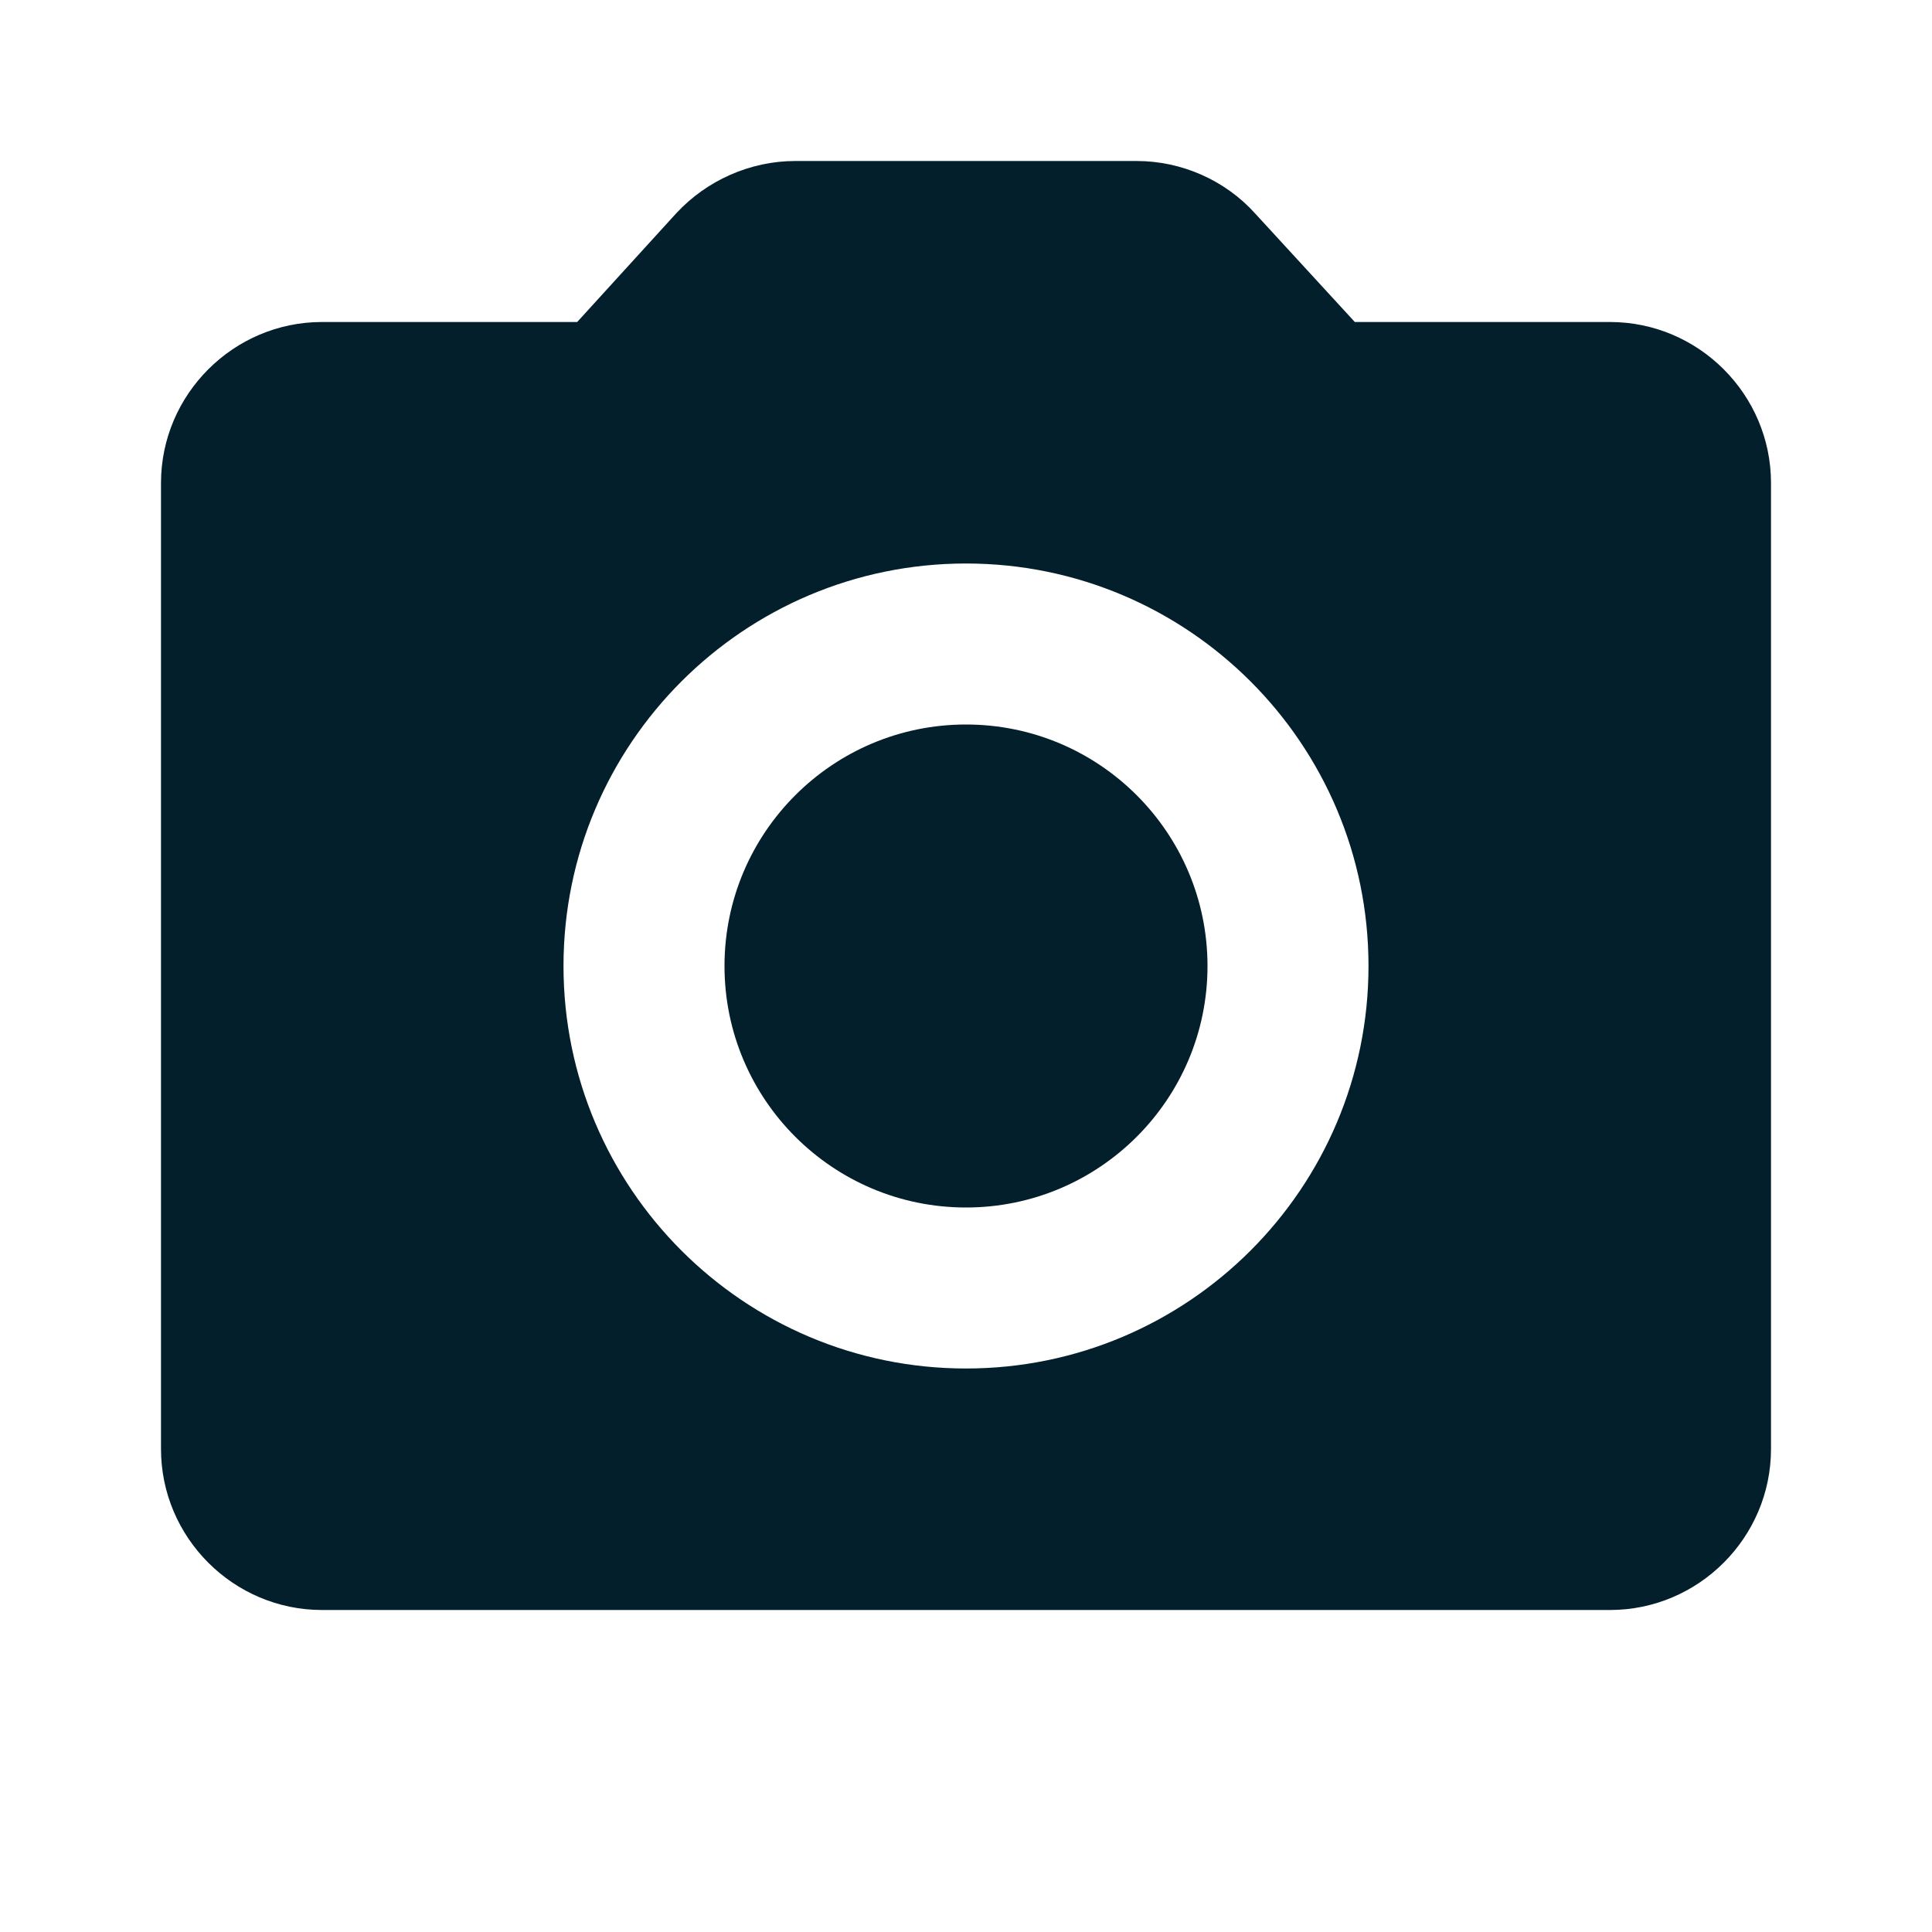 <svg width="12" height="12" viewBox="0 0 12 12" fill="none" xmlns="http://www.w3.org/2000/svg">
<g clip-path="url(#clip0_58065_116565)">
<path d="M6 7.5C6.828 7.5 7.5 6.828 7.5 6C7.5 5.172 6.828 4.5 6 4.5C5.172 4.5 4.5 5.172 4.5 6C4.5 6.828 5.172 7.5 6 7.5Z" fill="#031F2B"/>
<path d="M10 2H8.415L7.795 1.325C7.61 1.12 7.34 1 7.06 1H4.94C4.66 1 4.39 1.12 4.2 1.325L3.585 2H2C1.45 2 1 2.45 1 3V9C1 9.55 1.45 10 2 10H10C10.55 10 11 9.55 11 9V3C11 2.45 10.55 2 10 2ZM6 8.5C4.62 8.5 3.5 7.38 3.5 6C3.5 4.62 4.62 3.5 6 3.5C7.38 3.5 8.5 4.62 8.5 6C8.5 7.38 7.38 8.5 6 8.5Z" fill="#031F2B"/>
</g>
<defs>
<clipPath id="clip0_58065_116565">
<rect width="12" height="12" fill="white"/>
</clipPath>
</defs>
</svg>
